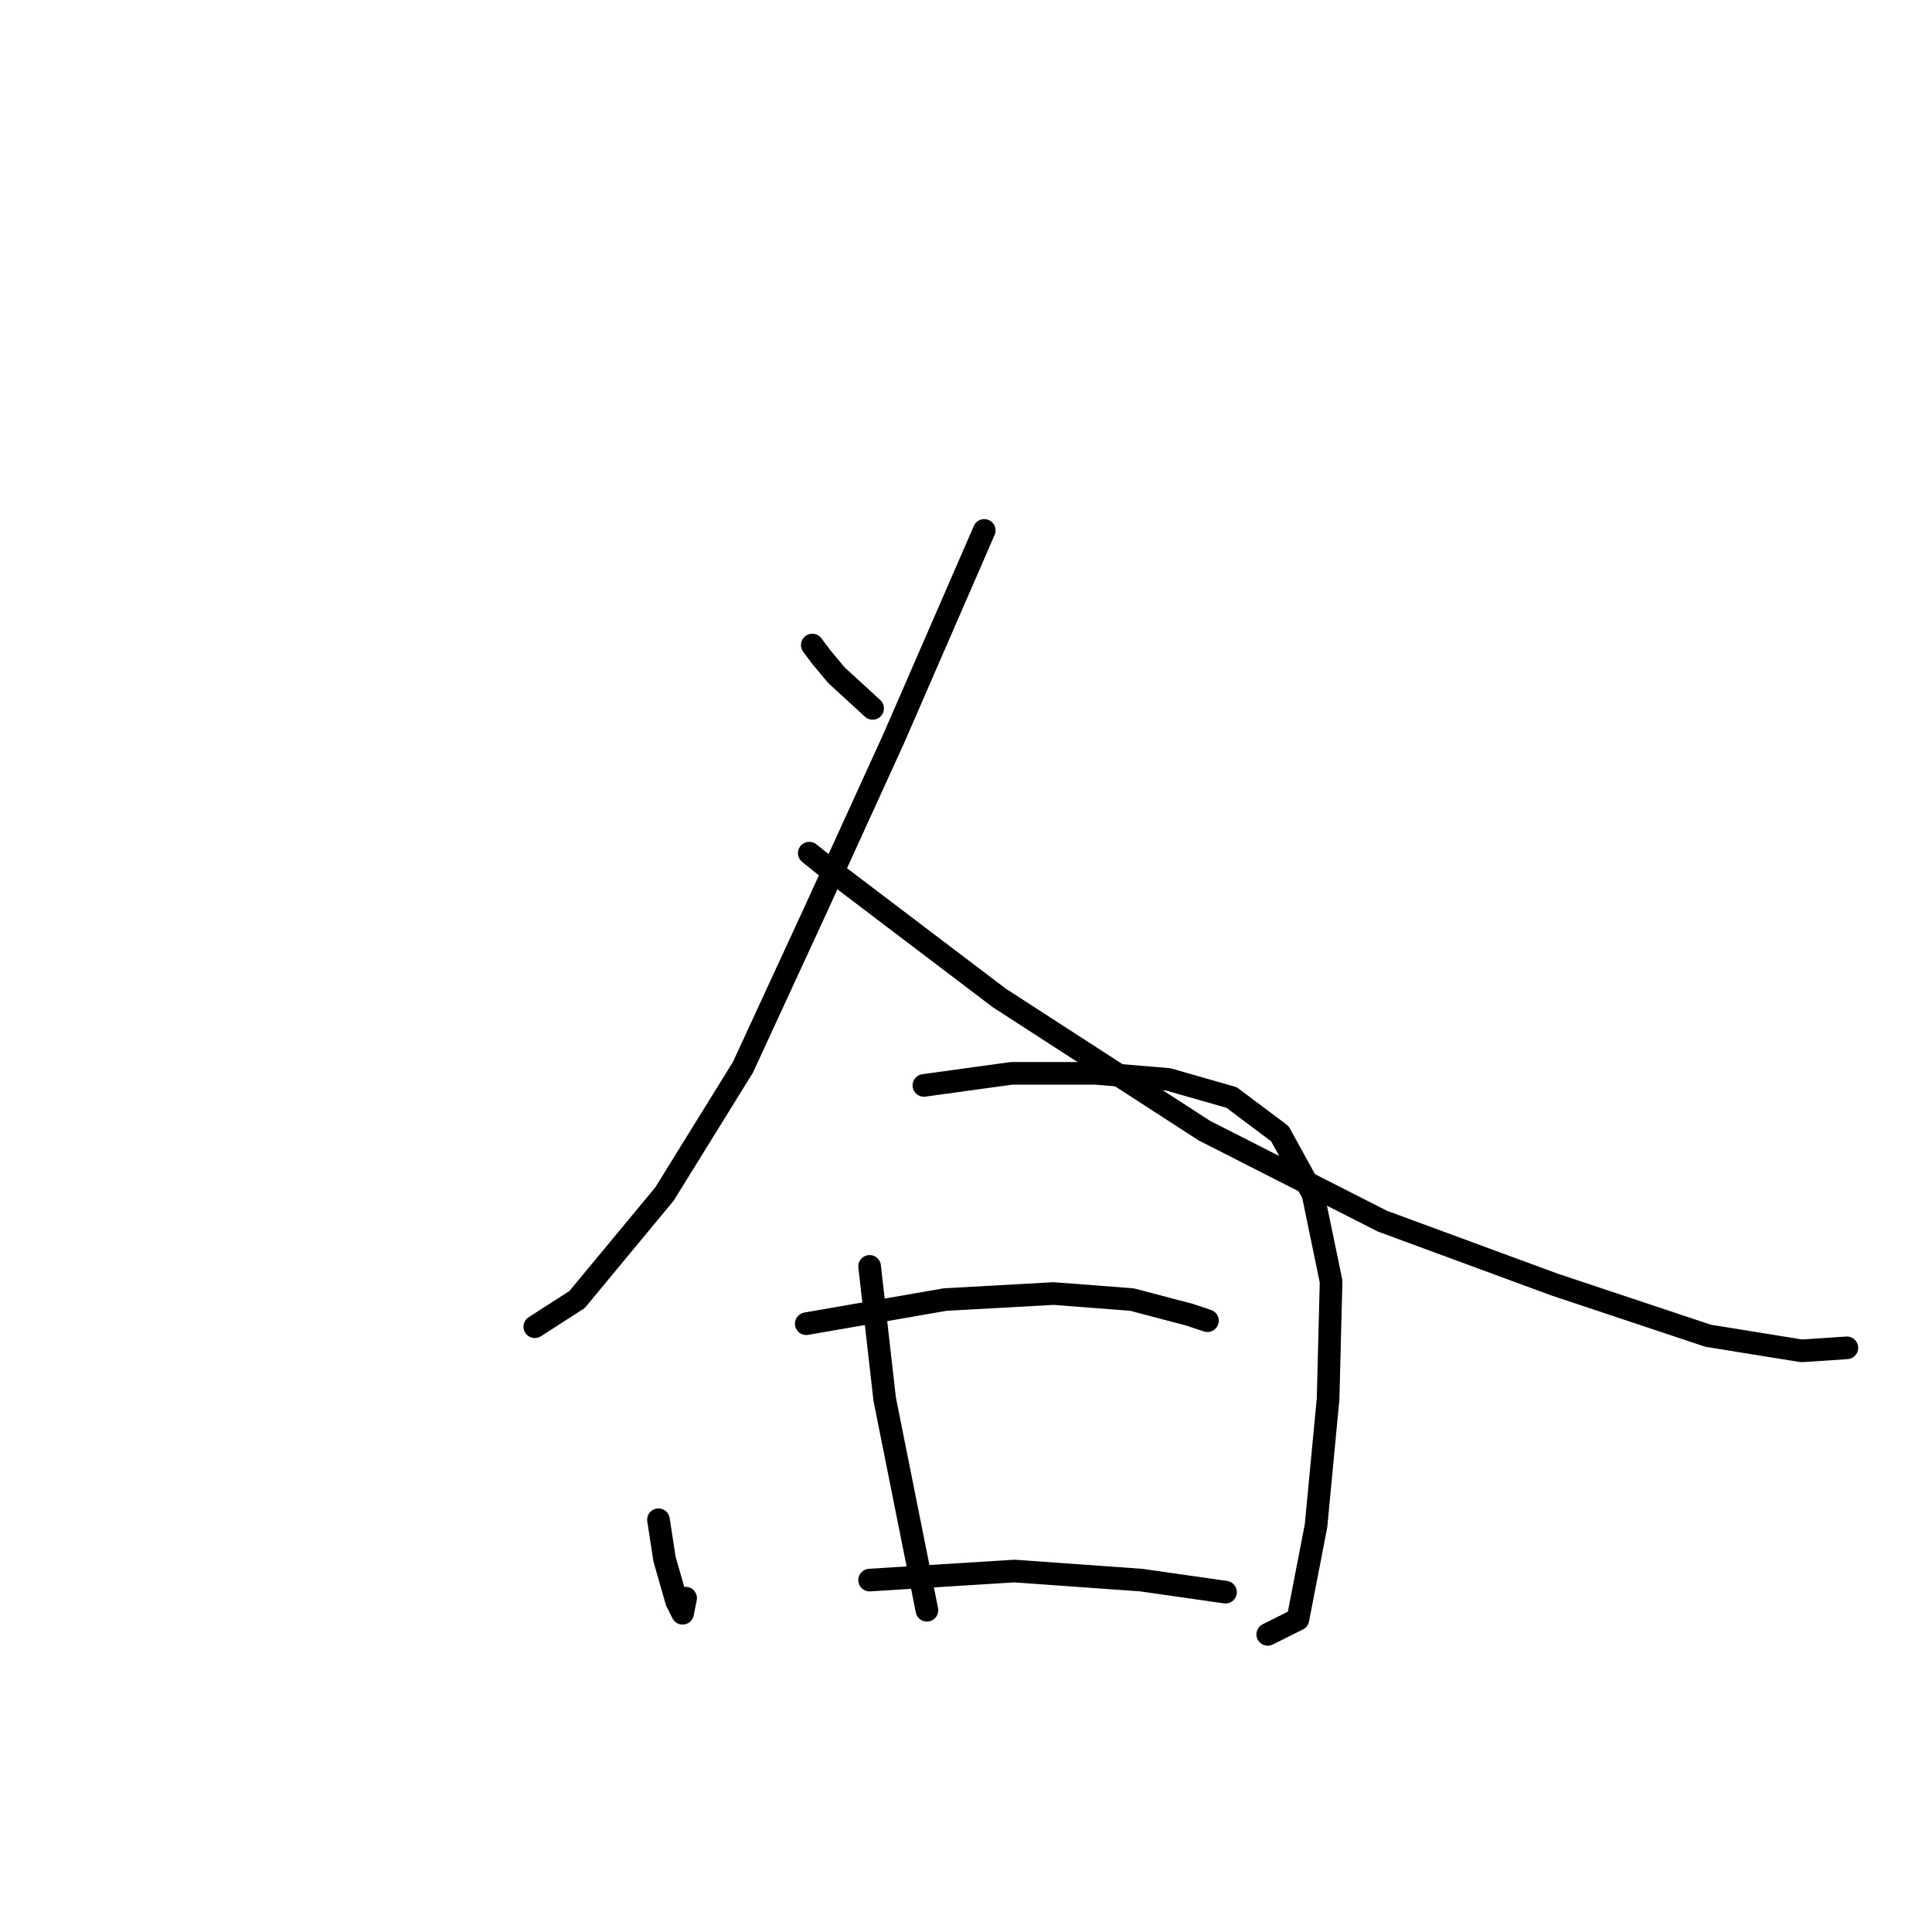 <?xml version="1.0" standalone="no"?>
    <svg width="256" height="256" xmlns="http://www.w3.org/2000/svg" version="1.1">
    <polyline stroke="black" stroke-width="3" stroke-linecap="round" fill="transparent" stroke-linejoin="round" points="107.633 85.471 108.832 87.07 110.831 89.468 115.627 93.864 115.627 93.864 " />
        <polyline stroke="black" stroke-width="3" stroke-linecap="round" fill="transparent" stroke-linejoin="round" points="130.415 70.284 118.424 97.861 108.033 120.642 98.441 141.425 88.049 158.212 76.459 172.2 70.863 175.797 70.863 175.797 " />
        <polyline stroke="black" stroke-width="3" stroke-linecap="round" fill="transparent" stroke-linejoin="round" points="107.234 113.049 109.232 114.647 132.413 132.233 159.591 149.819 183.171 161.809 205.953 170.202 226.336 176.996 238.726 178.995 244.721 178.595 244.721 178.595 " />
        <polyline stroke="black" stroke-width="3" stroke-linecap="round" fill="transparent" stroke-linejoin="round" points="87.25 201.376 88.049 206.572 89.648 212.168 90.447 213.766 90.847 211.768 90.847 211.768 " />
        <polyline stroke="black" stroke-width="3" stroke-linecap="round" fill="transparent" stroke-linejoin="round" points="122.421 143.823 134.012 142.225 145.203 142.225 154.795 143.024 163.188 145.422 169.583 150.218 173.979 158.212 176.377 169.802 175.977 185.389 174.379 202.176 171.981 214.566 167.984 216.564 167.984 216.564 " />
        <polyline stroke="black" stroke-width="3" stroke-linecap="round" fill="transparent" stroke-linejoin="round" points="115.227 167.804 117.225 185.389 119.623 197.38 121.622 207.371 122.821 213.367 122.821 213.367 " />
        <polyline stroke="black" stroke-width="3" stroke-linecap="round" fill="transparent" stroke-linejoin="round" points="106.834 175.398 125.219 172.2 139.607 171.401 149.999 172.2 157.592 174.199 159.99 174.998 159.99 174.998 " />
        <polyline stroke="black" stroke-width="3" stroke-linecap="round" fill="transparent" stroke-linejoin="round" points="115.227 209.37 134.411 208.171 151.198 209.37 162.388 210.968 162.388 210.968 " />
        </svg>